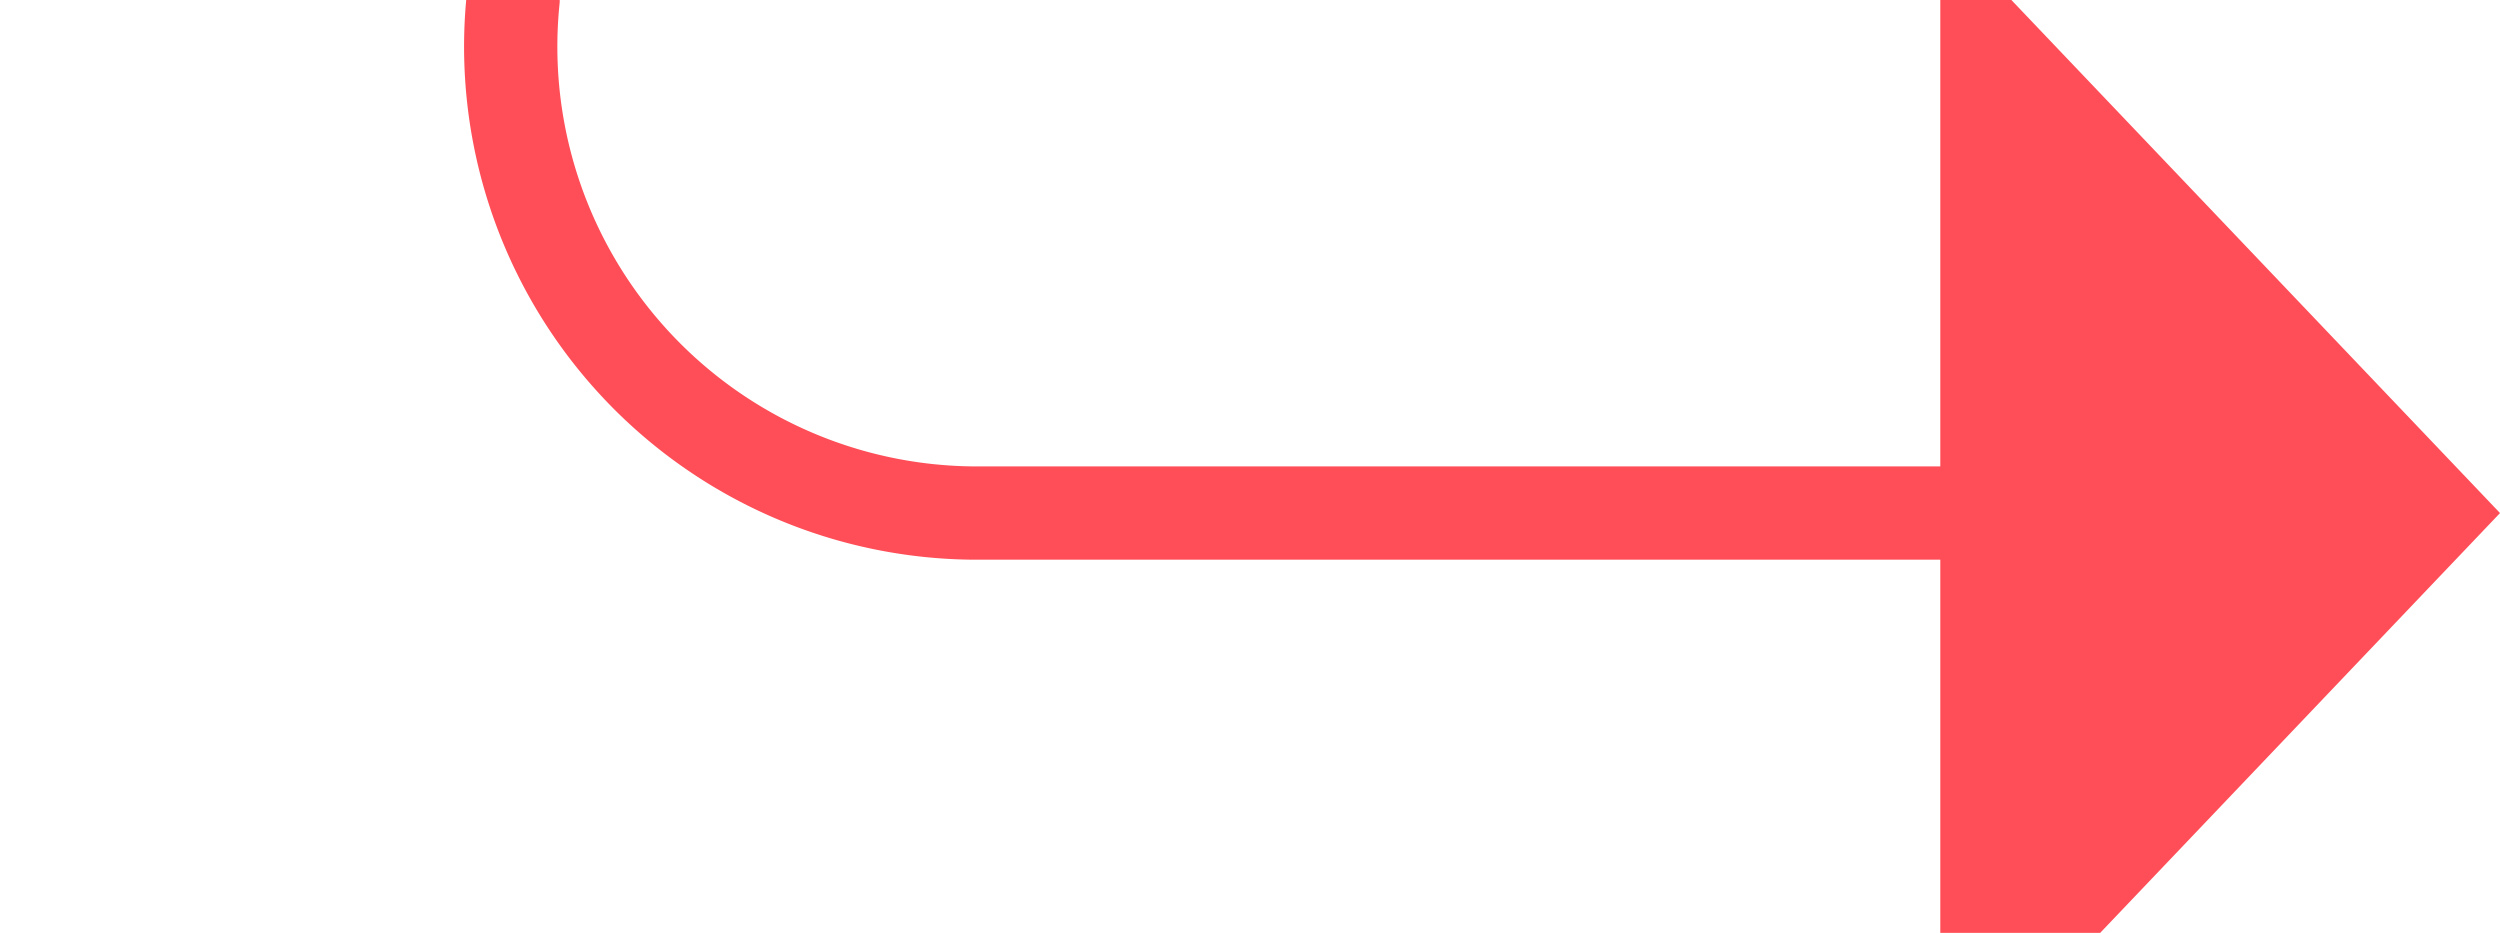 ﻿<?xml version="1.0" encoding="utf-8"?>
<svg version="1.1" xmlns:xlink="http://www.w3.org/1999/xlink" width="26.8px" height="10px" preserveAspectRatio="xMinYMid meet" viewBox="456.2 368  26.8 8" xmlns="http://www.w3.org/2000/svg">
  <path d="M 420 316.5  L 456.2 316.5  A 5 5 0 0 1 461.7 321.5 L 461.7 367  A 5 5 0 0 0 466.7 372.5 L 478 372.5  " stroke-width="1" stroke="#ff4e57" fill="none" />
  <path d="M 477 378.8  L 483 372.5  L 477 366.2  L 477 378.8  Z " fill-rule="nonzero" fill="#ff4e57" stroke="none" />
</svg>